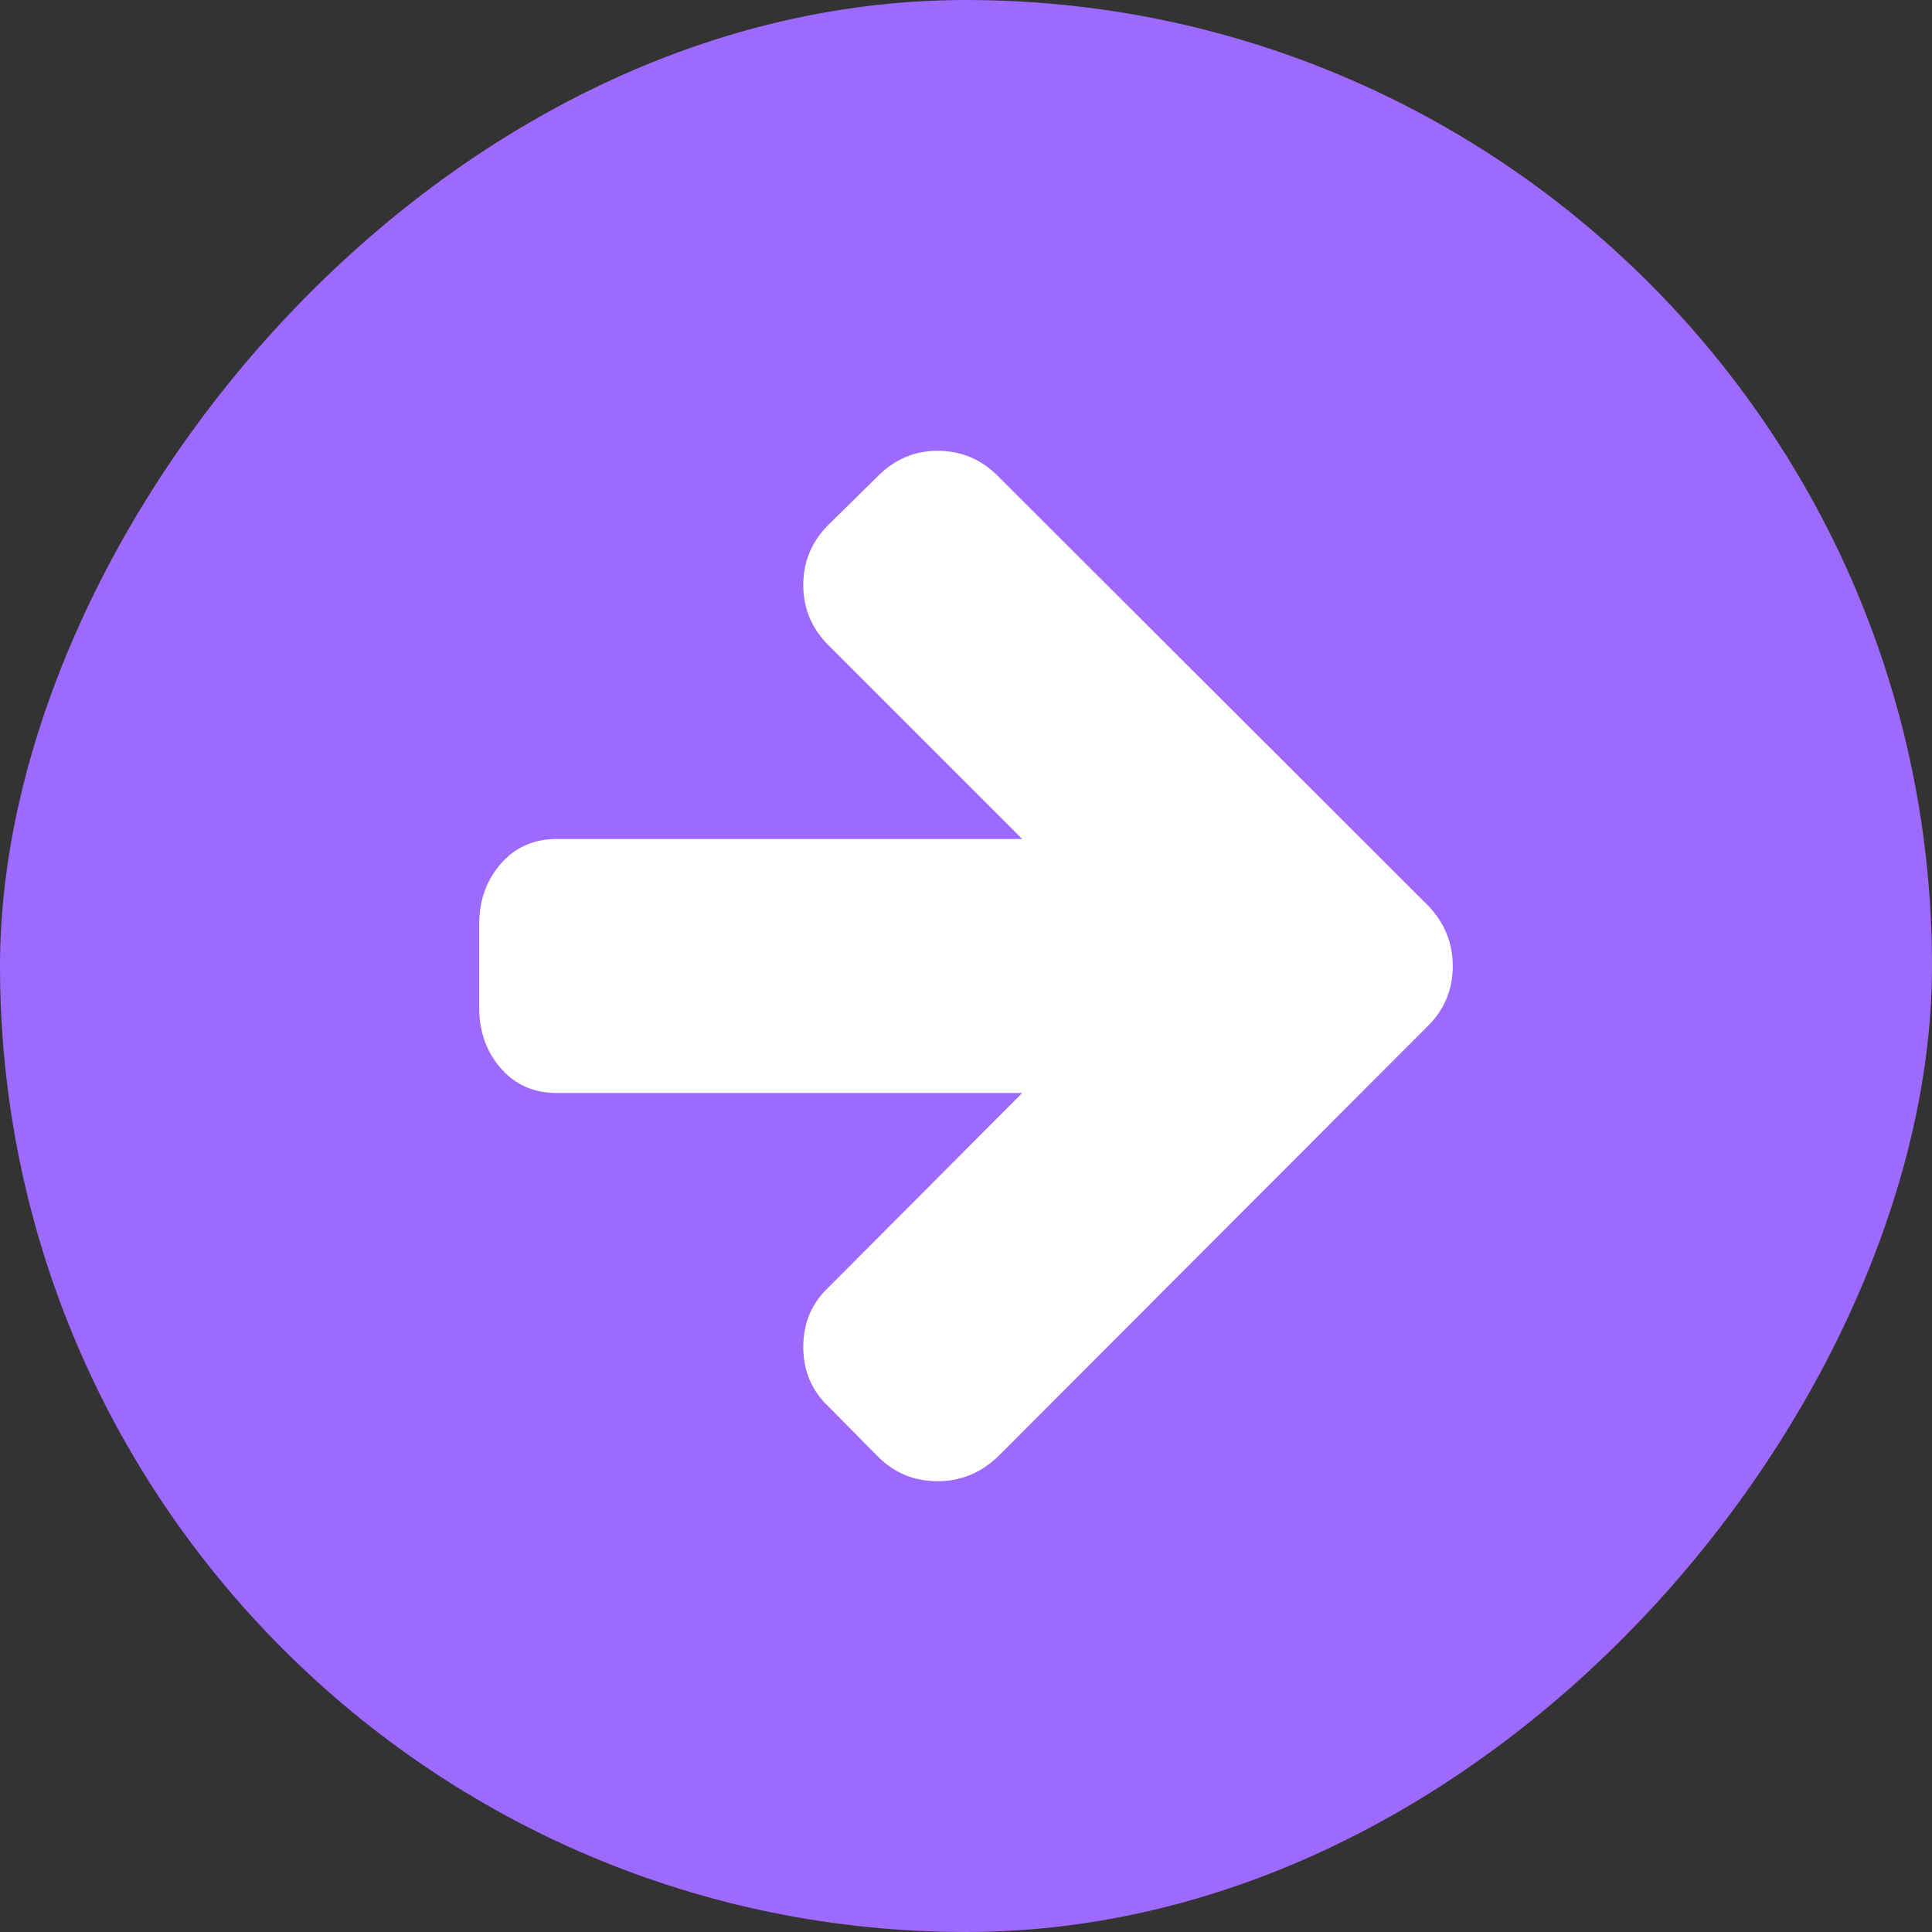 <svg width="18" height="18" viewBox="0 0 18 18" fill="none" xmlns="http://www.w3.org/2000/svg">
<rect x="0" y="0" width="18" height="18" fill="#333333" stroke="none"/>
<rect width="18" height="18" rx="9" transform="matrix(-1 0 0 1 18 0)" fill="#9E69FD"/>
<path d="M4.465 8.606V9.394C4.465 9.612 4.532 9.798 4.665 9.952C4.799 10.106 4.972 10.183 5.186 10.183H9.524L7.718 11.995C7.562 12.142 7.484 12.327 7.484 12.549C7.484 12.771 7.562 12.956 7.718 13.104L8.181 13.572C8.333 13.724 8.517 13.8 8.735 13.8C8.949 13.8 9.136 13.724 9.296 13.572L13.307 9.555C13.459 9.403 13.535 9.218 13.535 9C13.535 8.786 13.459 8.599 13.307 8.439L9.296 4.434C9.14 4.278 8.953 4.2 8.735 4.2C8.522 4.2 8.337 4.278 8.181 4.434L7.718 4.89C7.562 5.046 7.484 5.233 7.484 5.451C7.484 5.668 7.562 5.855 7.718 6.011L9.524 7.817H5.186C4.972 7.817 4.799 7.894 4.665 8.048C4.532 8.202 4.465 8.388 4.465 8.606Z" fill="white"/>
</svg>
